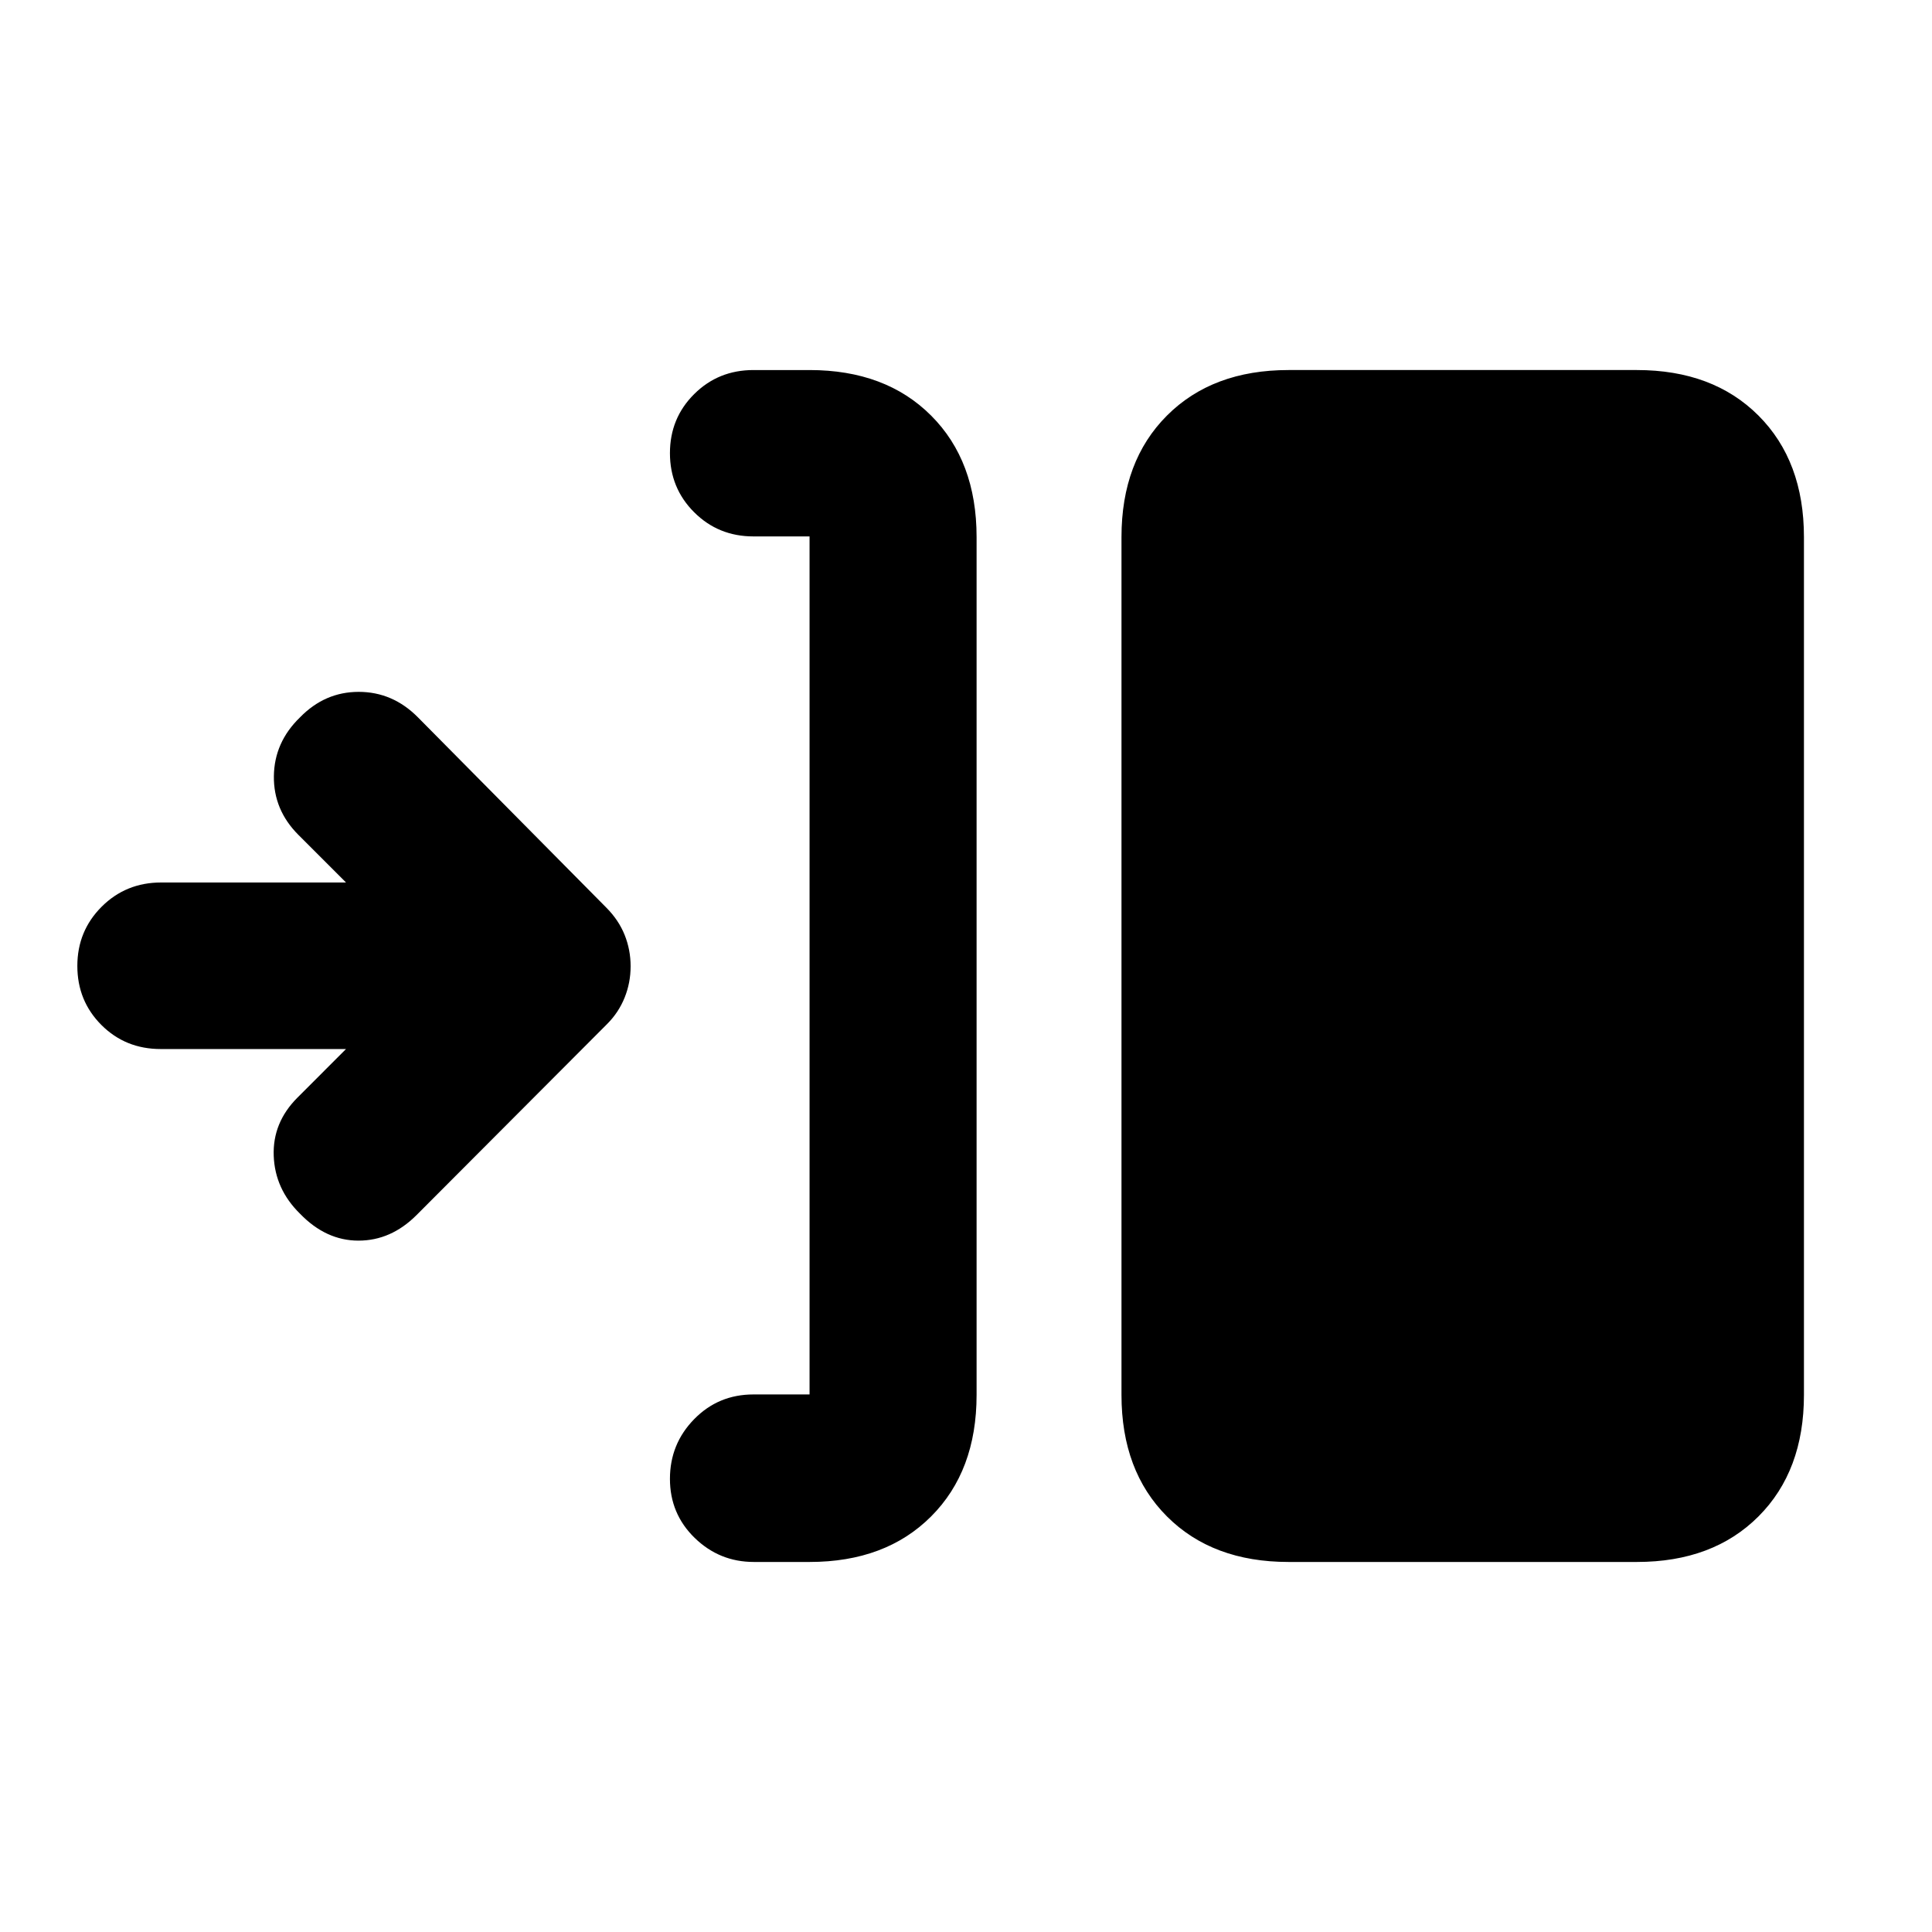 <svg xmlns="http://www.w3.org/2000/svg" height="20" viewBox="0 -960 960 960" width="20"><path d="M402.26-183.87h-27.68q-17.1 0-29.4-11.96-12.29-11.97-12.29-29.33t12.03-29.66q12.02-12.29 29.47-12.29h27.87v-426.35h-27.87q-17.45 0-29.47-12.01-12.03-12.01-12.03-29.37t12.03-29.33q12.02-11.96 29.47-11.96h27.87q37.78 0 60.39 22.61t22.61 60.39v426.26q0 37.78-22.61 60.39t-60.39 22.61Zm238 0q-37.78 0-60.39-22.61t-22.61-60.39v-426.26q0-37.78 22.61-60.39t60.39-22.61h173.11q37.78 0 60.39 22.61t22.61 60.39v426.26q0 37.78-22.61 60.39t-60.39 22.61H640.26ZM171.93-438.74H79.84q-17.51 0-29.46-11.96-11.95-11.97-11.95-29.33t12.07-29.42q12.07-12.05 29.58-12.05h91.85l-23.65-23.65q-12.41-12.42-12.19-29.23.22-16.82 12.97-29.16 12.35-12.68 29.16-12.68 16.82 0 29.31 12.52l93.74 94.69q6.12 6.14 9.1 13.54 2.98 7.41 2.98 15.59 0 8.19-2.98 15.59t-8.7 13.12l-94.71 94.95q-12.68 12.68-28.83 12.68t-29.07-13.39q-12.43-12.2-13.05-28.73-.62-16.54 11.82-28.97l24.1-24.11Z"/></svg>